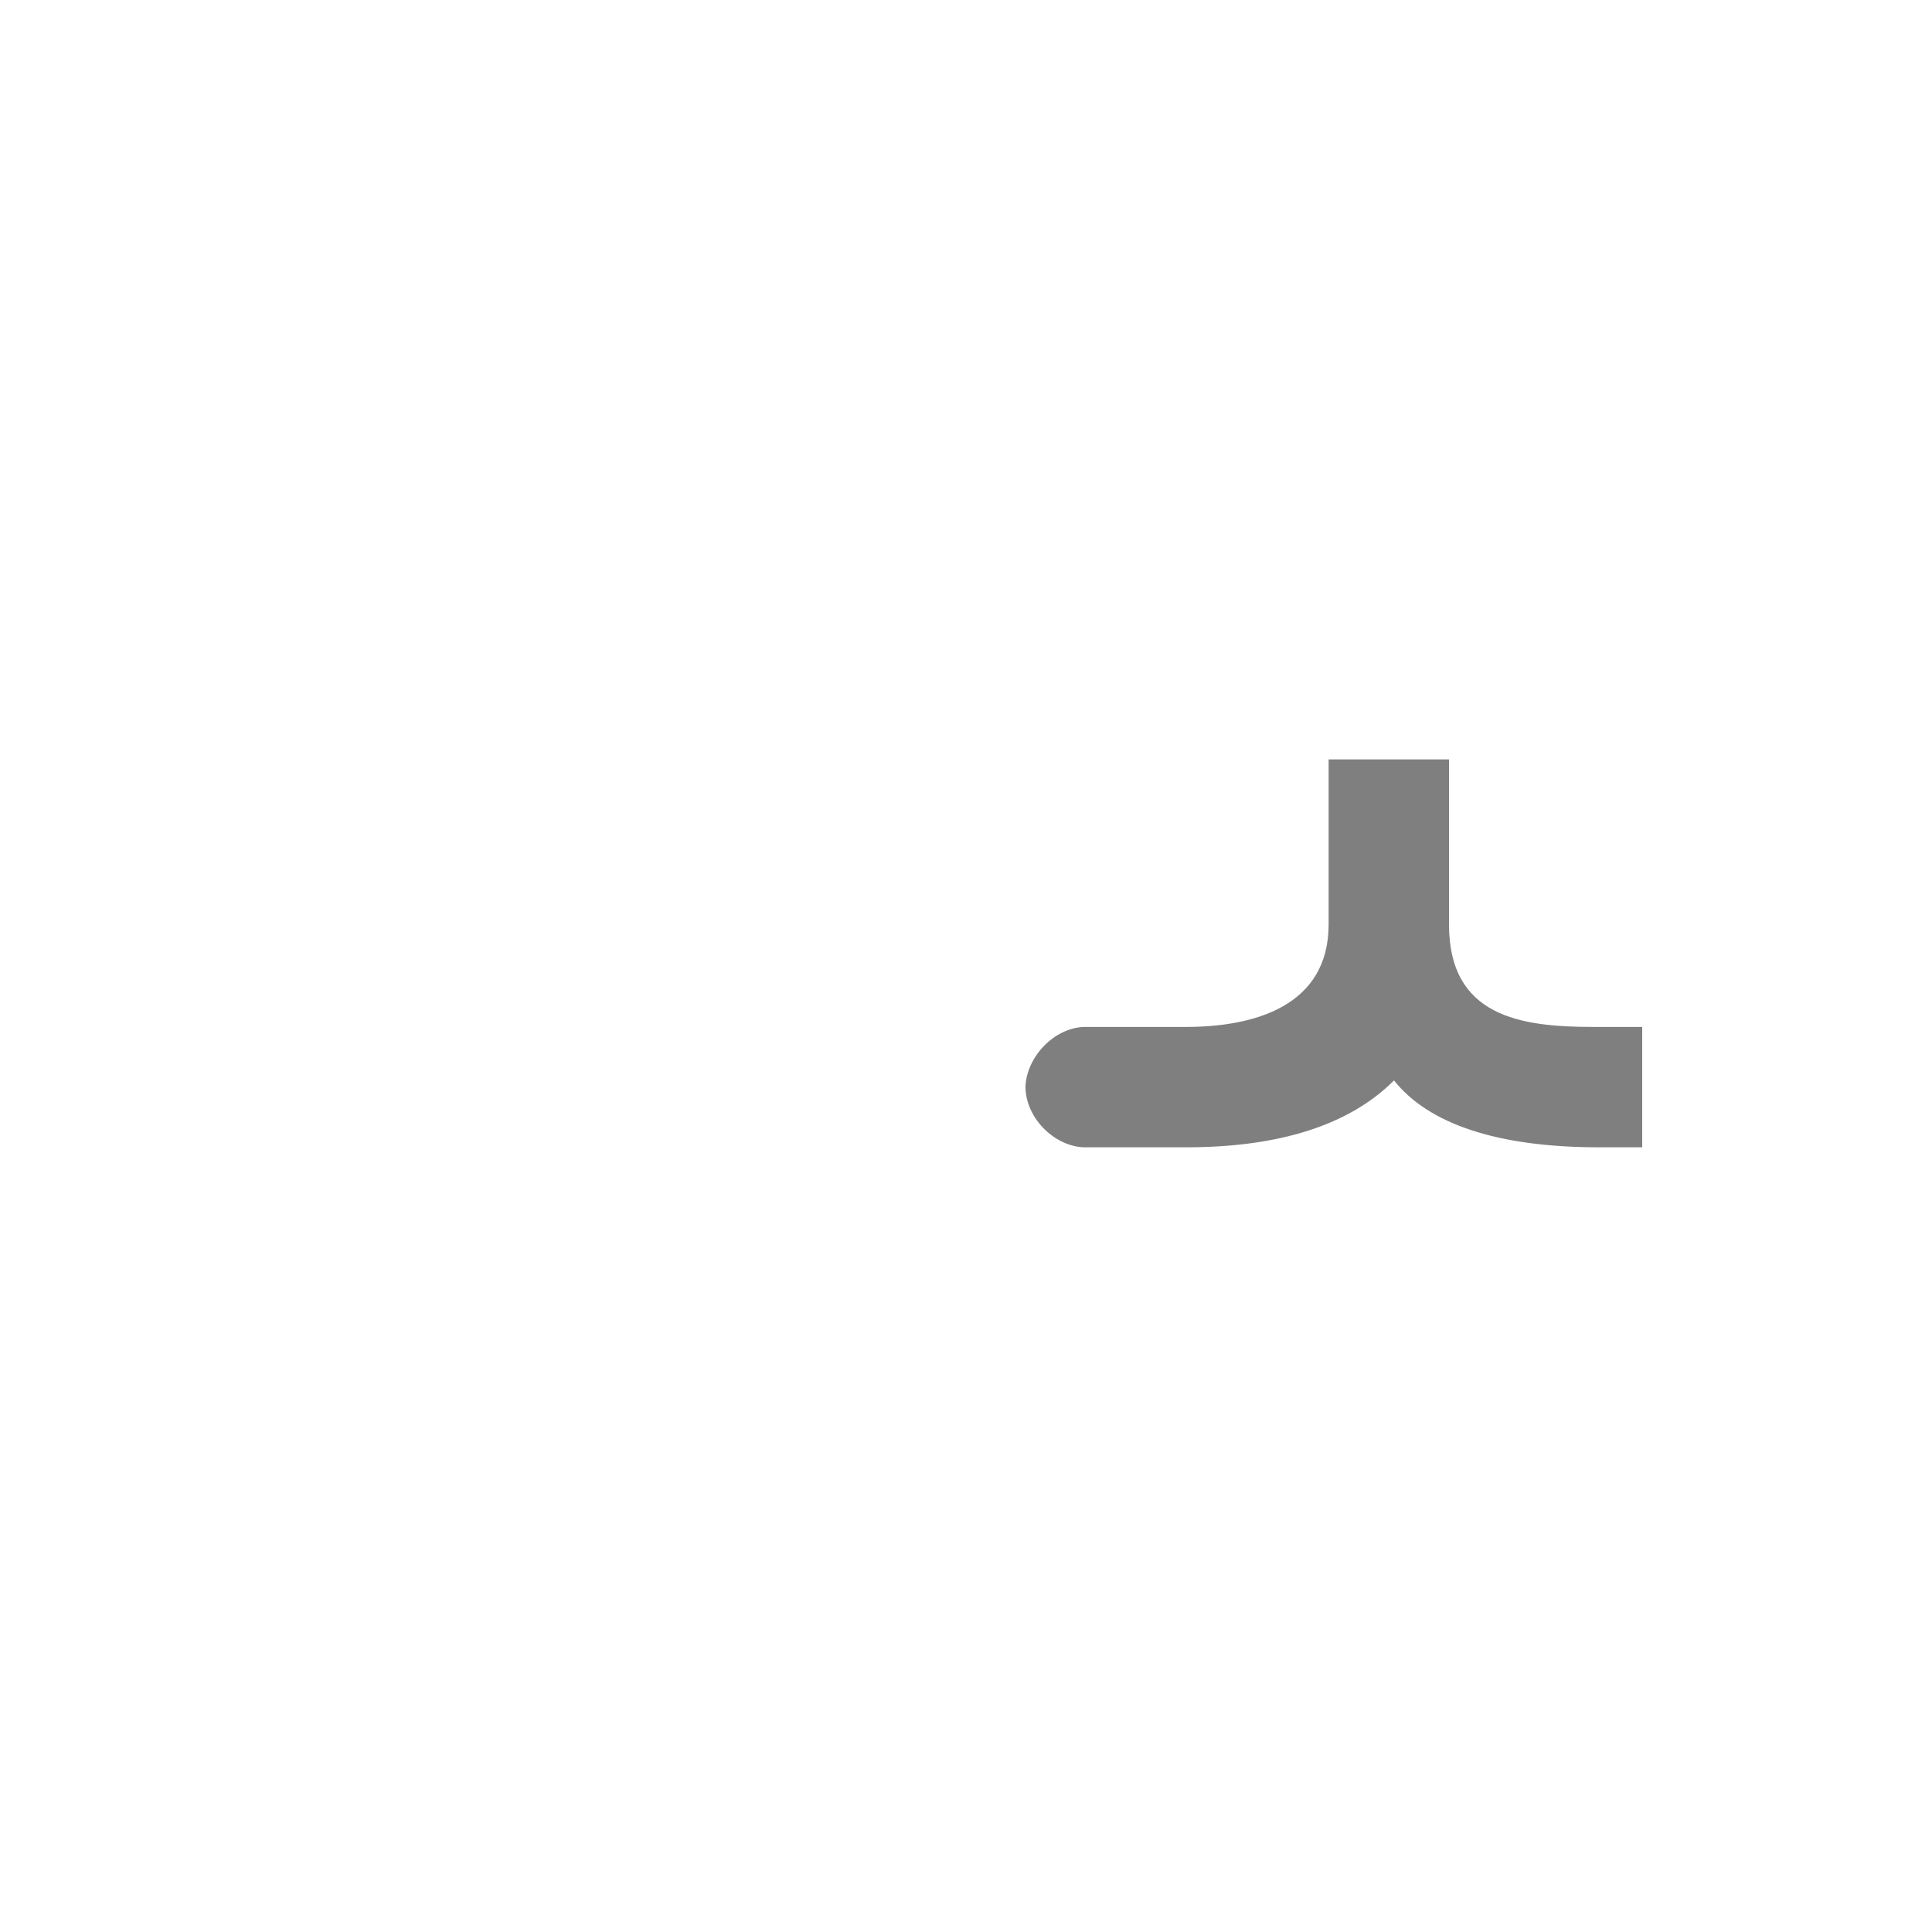 <?xml version="1.0" encoding="UTF-8"?>
<!DOCTYPE svg PUBLIC "-//W3C//DTD SVG 1.0//EN" "http://www.w3.org/TR/2001/REC-SVG-20010904/DTD/svg10.dtd">
<!-- Creator: CorelDRAW -->
<svg xmlns="http://www.w3.org/2000/svg" xml:space="preserve" width="1300px" height="1300px" version="1.0" style="shape-rendering:geometricPrecision; text-rendering:geometricPrecision; image-rendering:optimizeQuality; fill-rule:evenodd; clip-rule:evenodd"
viewBox="0 0 1300 1056"
 xmlns:xlink="http://www.w3.org/1999/xlink">
 <defs>
  <style type="text/css">
   <![CDATA[
    .fil0 {fill:black;fill-opacity:0.502}
   ]]>
  </style>
 </defs>
 <g id="_100:master">
  <path class="fil0" d="M798 569c46,0 96,-14 96,-69l0 -111 81 0 0 111c0,62 48,69 97,69l33 0 0 81 -29 0c-69,0 -115,-16 -138,-45 -30,30 -77,45 -140,45l-67 0 0 0 -2 0 0 0c-20,-1 -39,-20 -39,-41 1,-20 19,-39 39,-40l0 0 2 0 0 0 67 0z"/>
 </g>
</svg>
